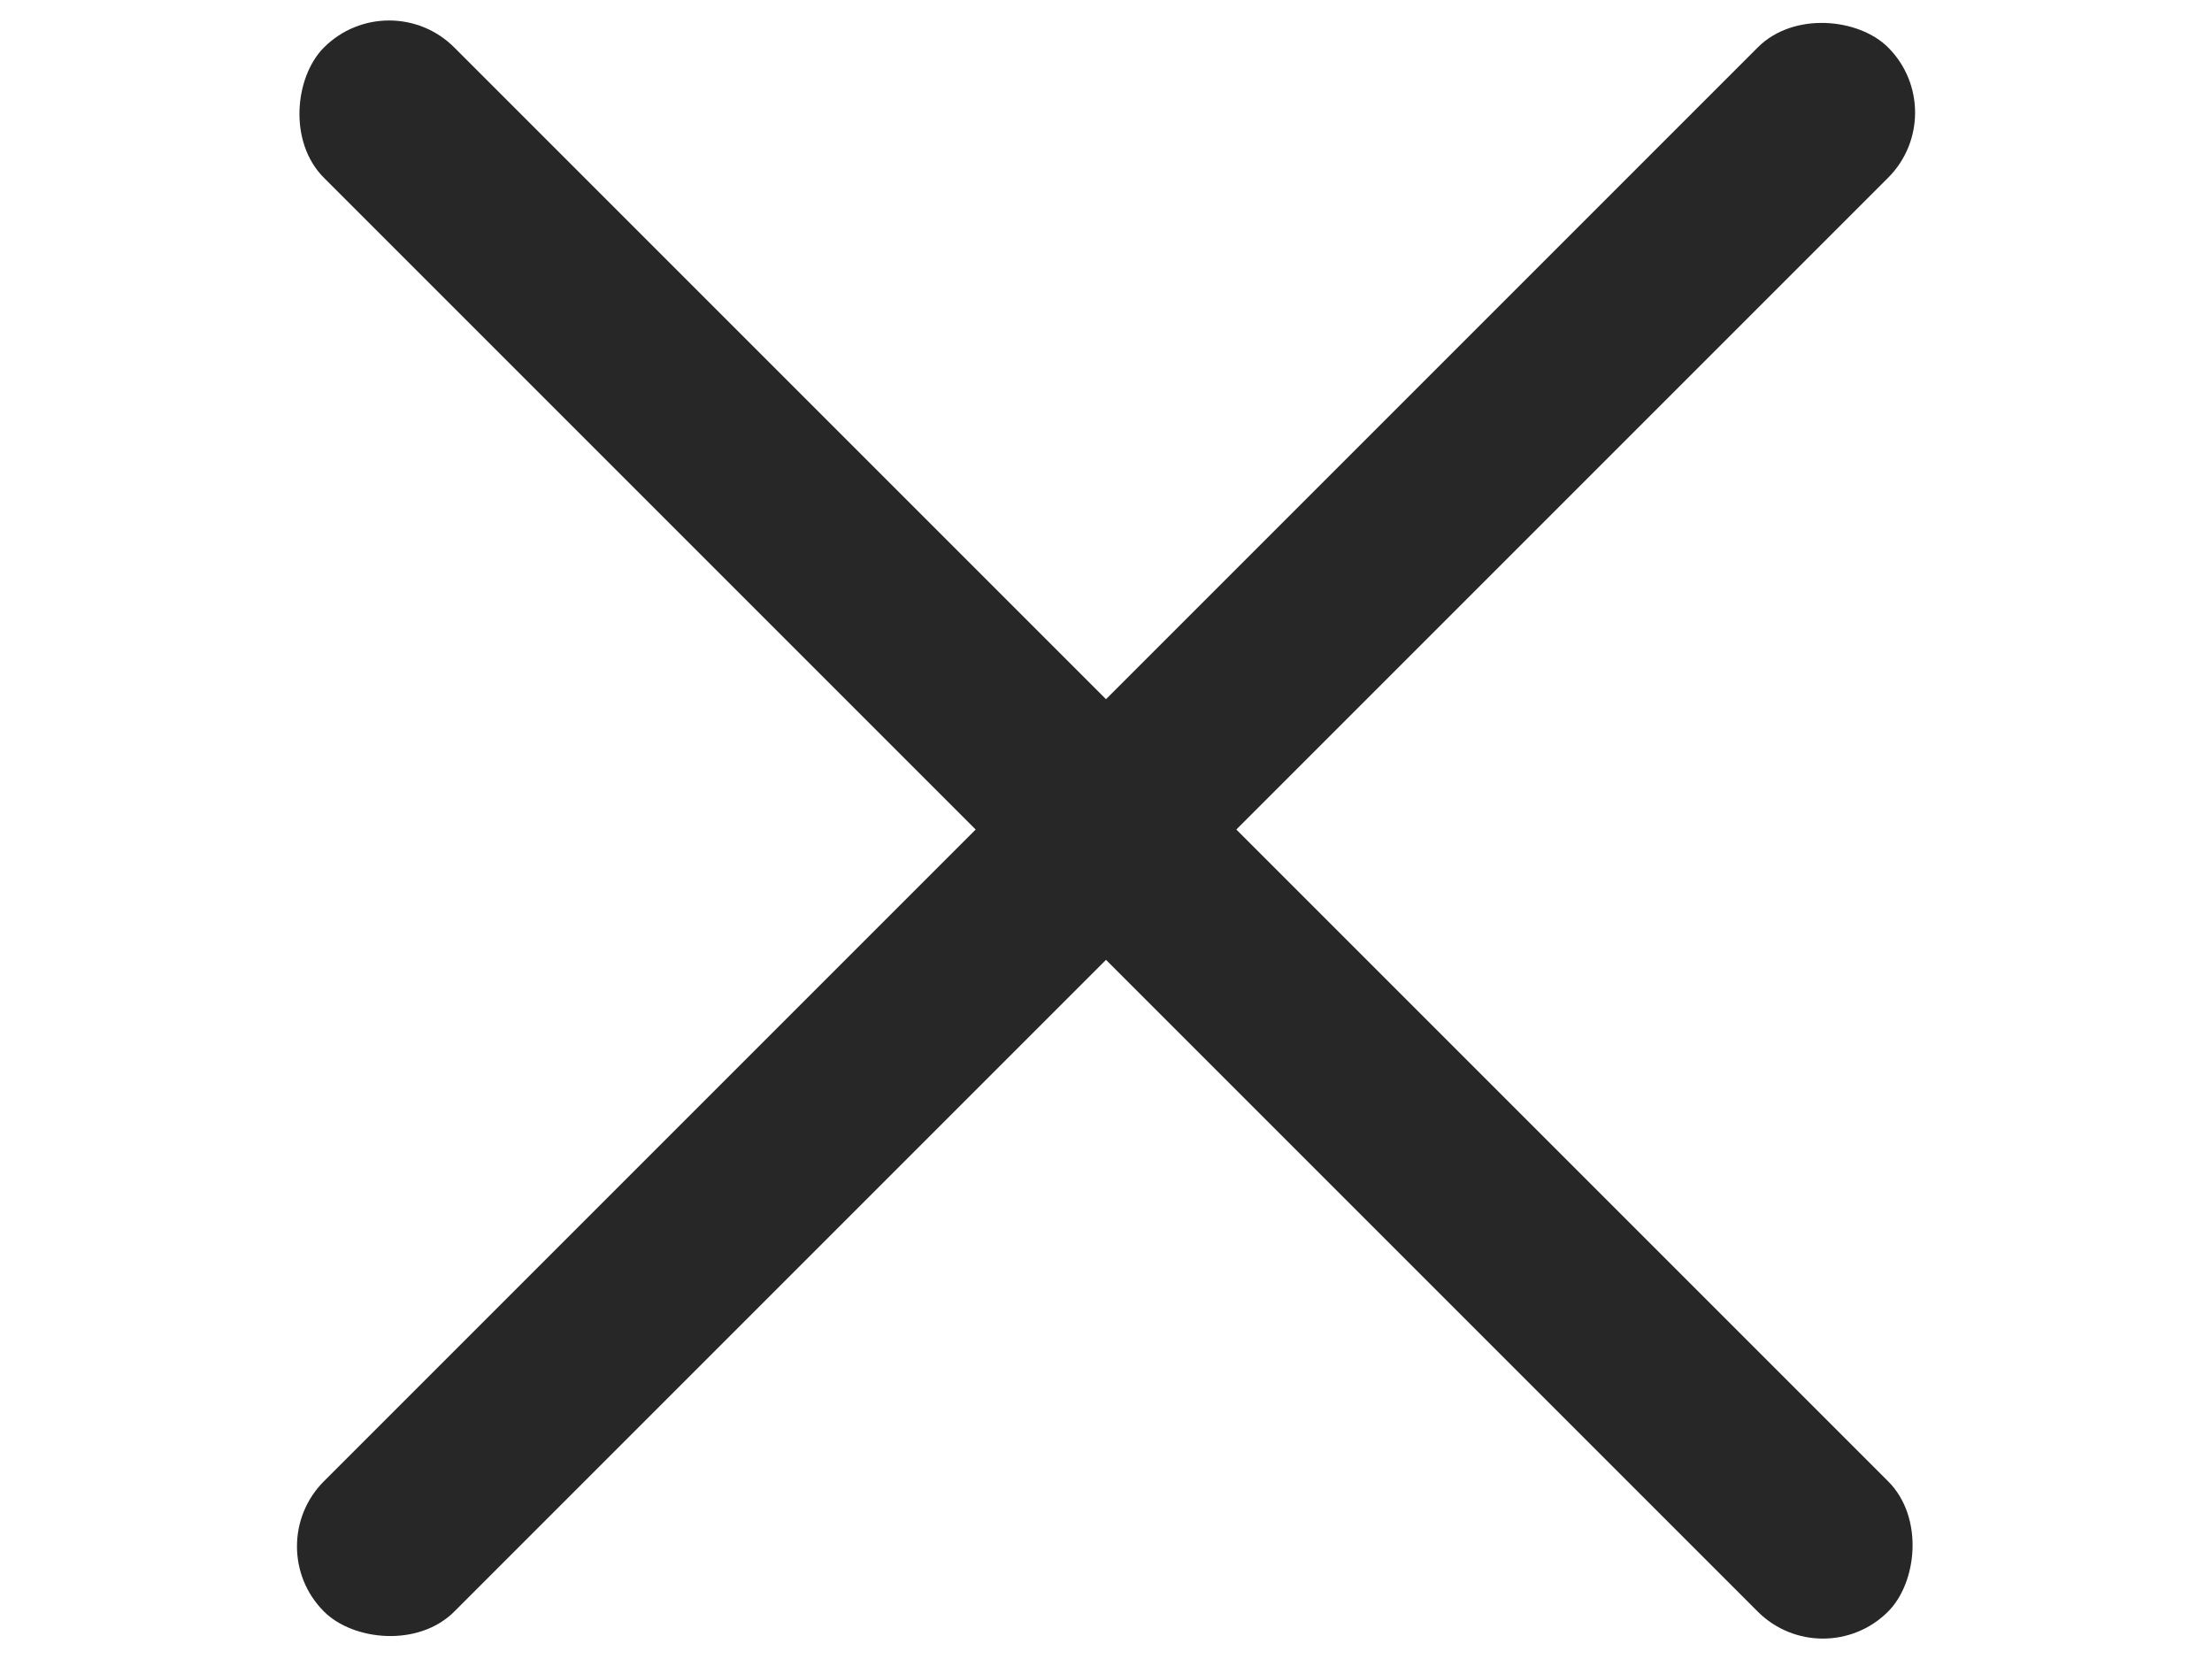 <svg width="24" height="18" viewBox="0 0 24 18" fill="none" xmlns="http://www.w3.org/2000/svg">
<g id="Menu H">
<rect id="Top" x="2.808" y="16.778" width="24" height="2" rx="1" transform="rotate(-45 2.808 16.778)" fill="#272727"/>
<rect id="Bottom" x="4.222" y="-0.192" width="24" height="2" rx="1" transform="rotate(45 4.222 -0.192)" fill="#272727"/>
</g>
</svg>
